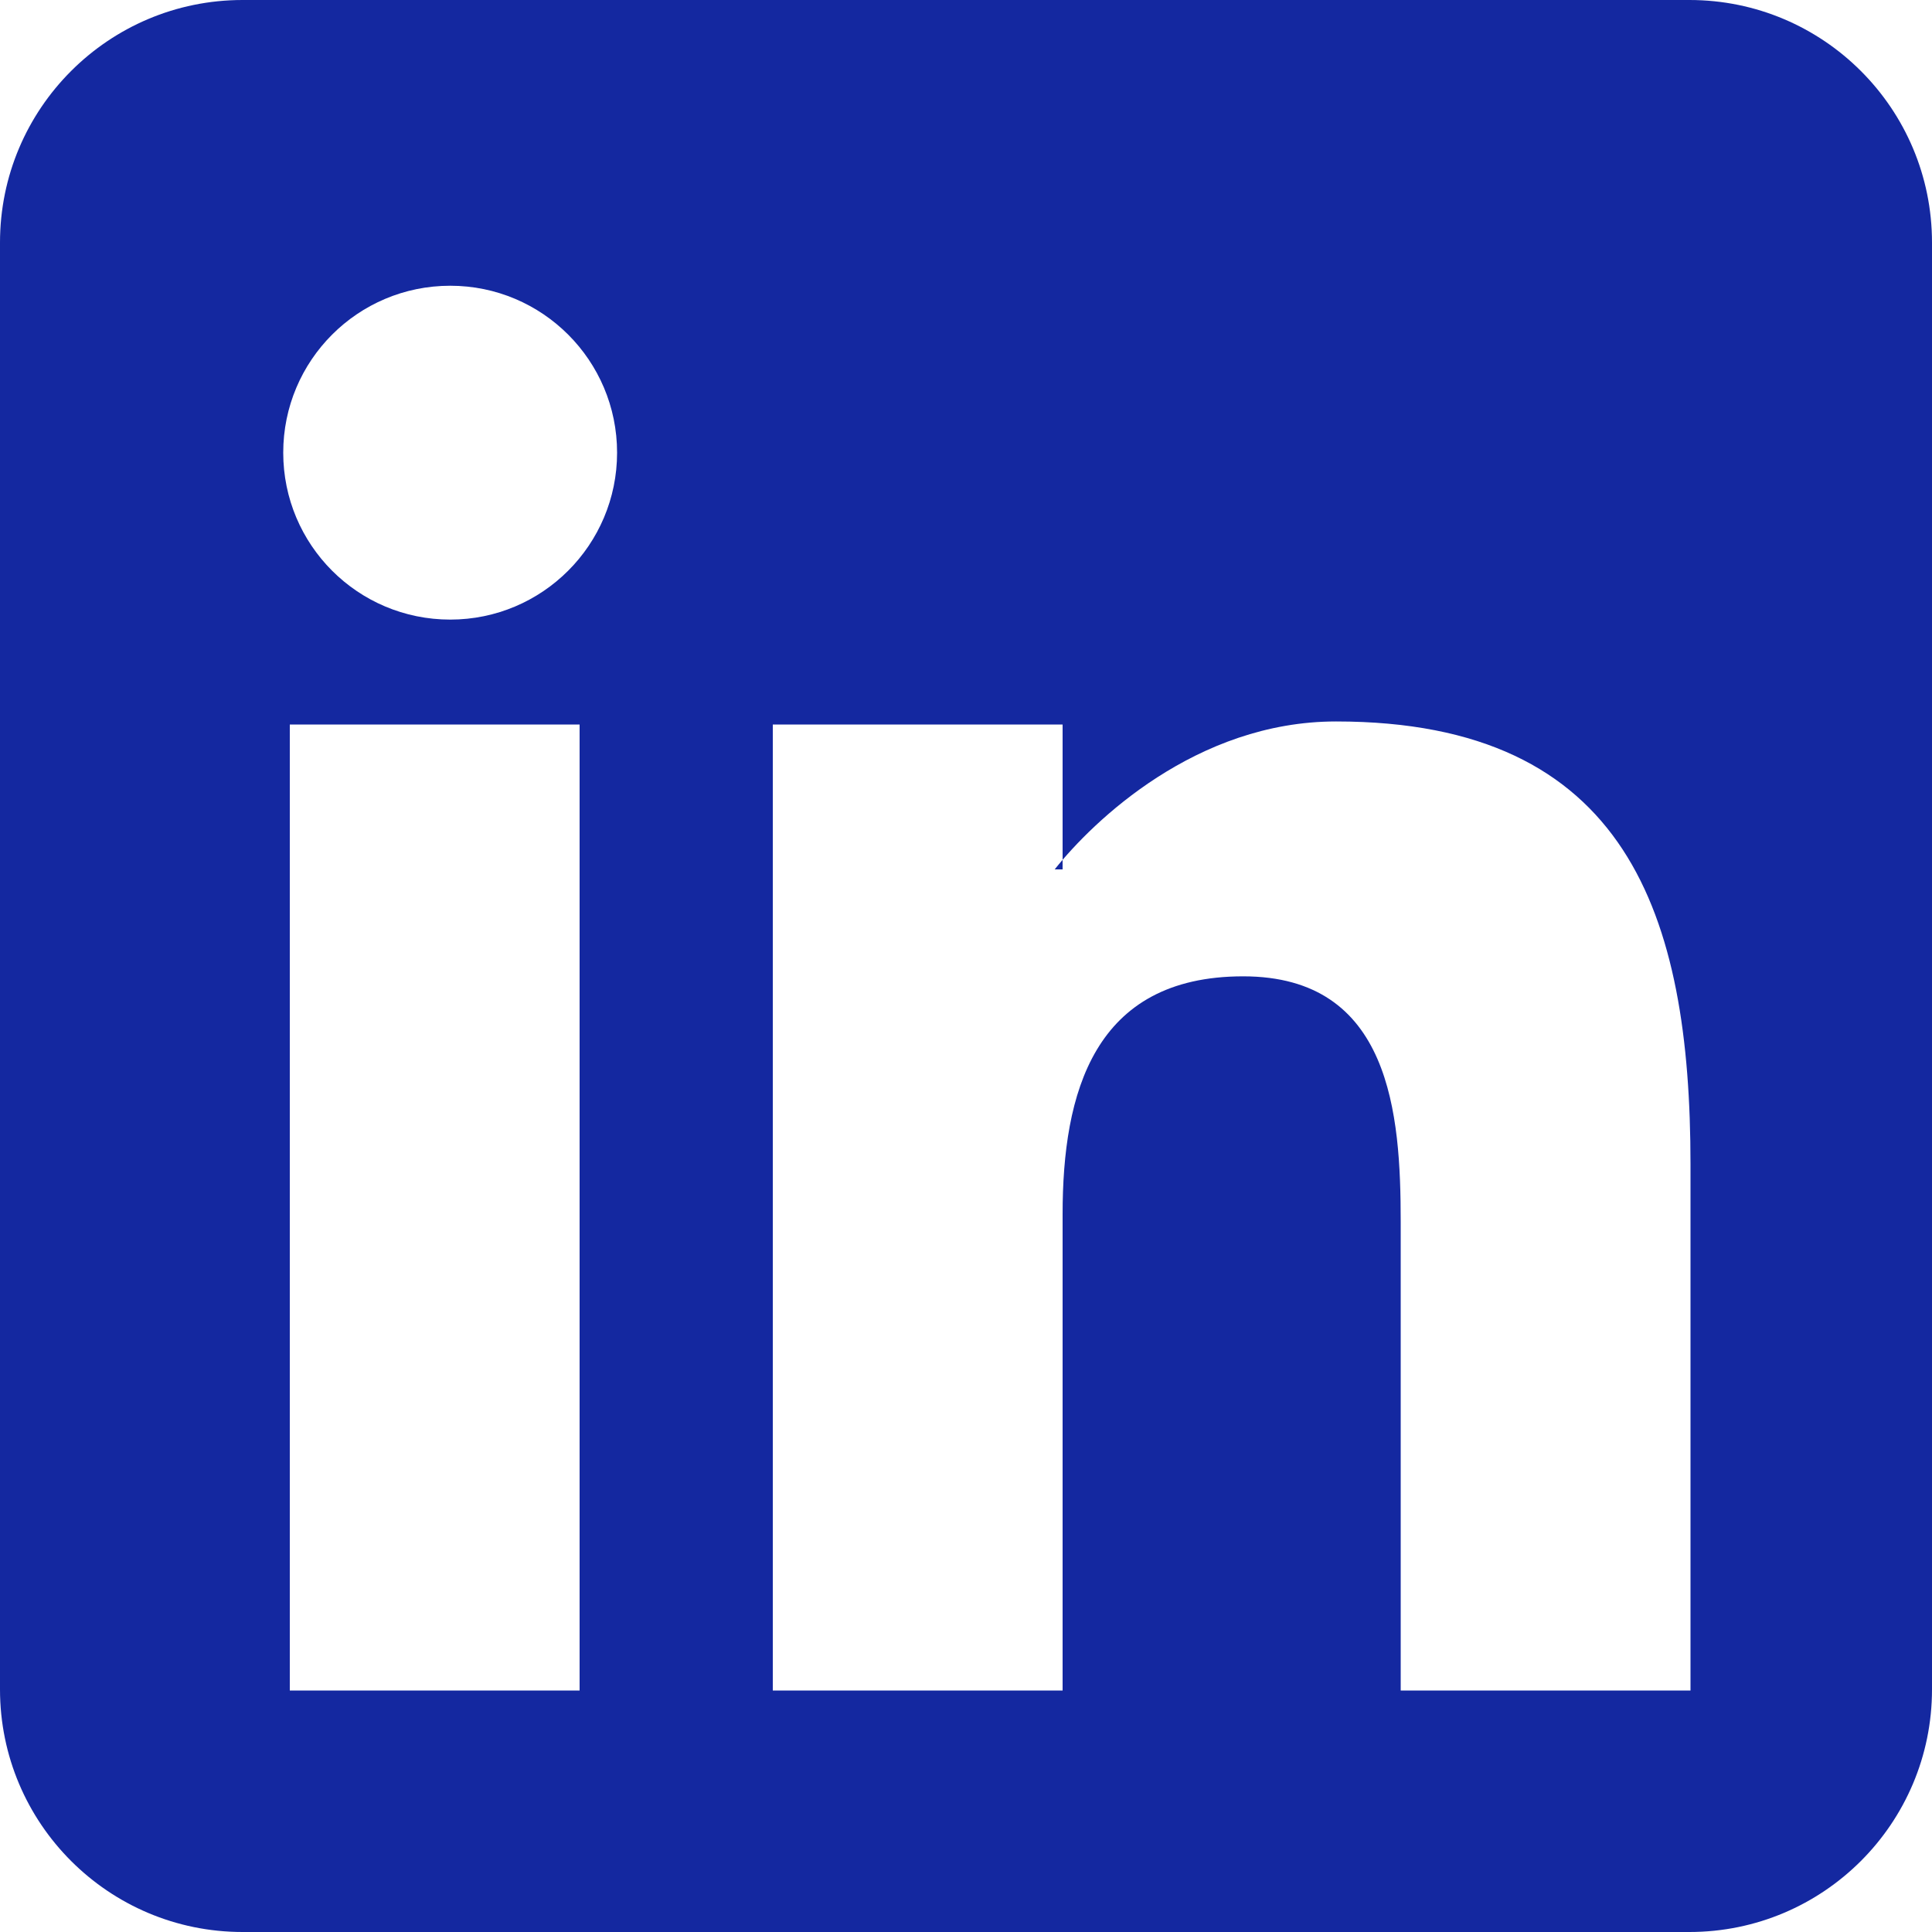 <?xml version="1.0" encoding="utf-8"?>
<!-- Generator: Adobe Illustrator 16.0.0, SVG Export Plug-In . SVG Version: 6.00 Build 0)  -->
<!DOCTYPE svg PUBLIC "-//W3C//DTD SVG 1.1//EN" "http://www.w3.org/Graphics/SVG/1.1/DTD/svg11.dtd">
<svg version="1.1" id="레이어_1" xmlns="http://www.w3.org/2000/svg" xmlns:xlink="http://www.w3.org/1999/xlink" x="0px"
	 y="0px" viewBox="0 0 40 40" enable-background="new 0 0 40 40" xml:space="preserve">
<path fill="#1428a0" d="M34.978,0H5.022C2.249,0,0,2.249,0,5.022v29.955C0,37.751,2.249,40,5.022,40h29.955
	C37.751,40,40,37.751,40,34.978V5.022C40,2.249,37.751,0,34.978,0z M12,35H6V15h6V35z M9.322,12.828
	c-1.914,0-3.458-1.548-3.458-3.456c0-1.907,1.543-3.456,3.458-3.456c1.907,0,3.454,1.548,3.454,3.456
	C12.776,11.279,11.229,12.828,9.322,12.828z M35,35h-6v-9.704c0-2.224-0.201-5.082-3.262-5.082c-3.1,0-3.738,2.423-3.738,4.924V35
	h-6V15h6v3h-0.164c0.796-1,2.928-3.063,5.826-3.063c6.033,0,7.338,4.005,7.338,9.169V35z"/>
</svg>
